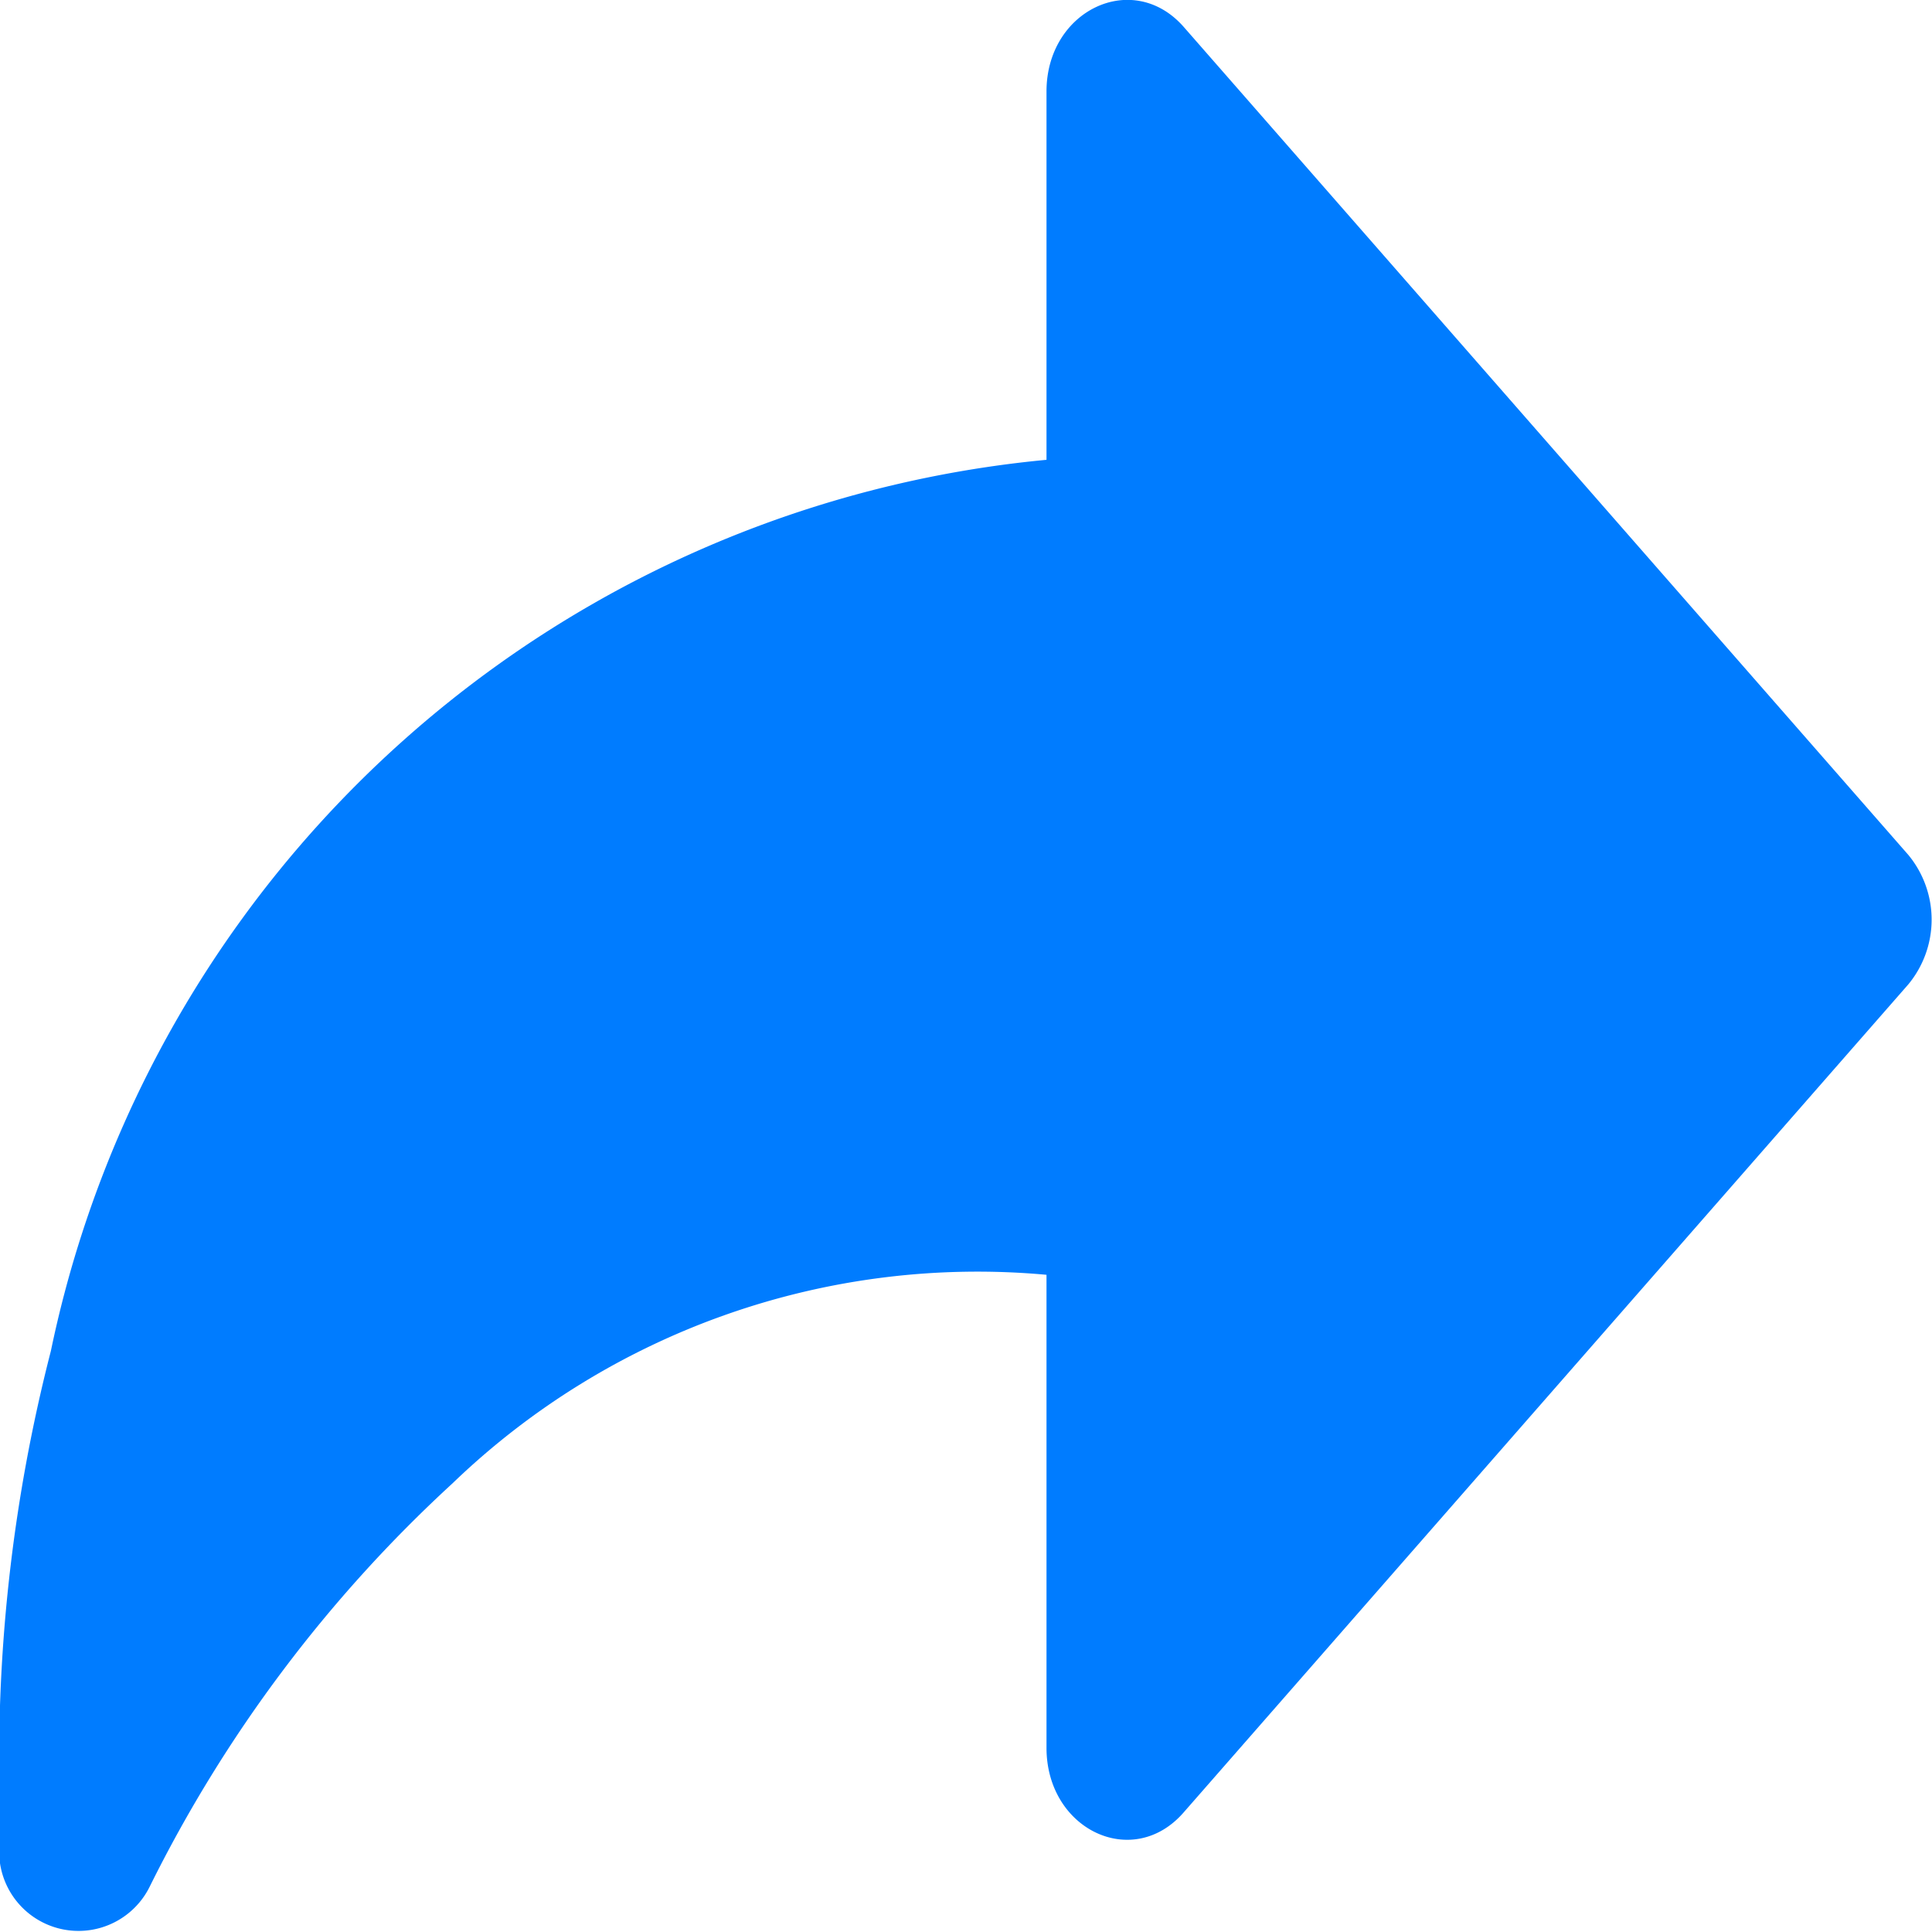 <svg id="Group_3710" data-name="Group 3710" xmlns="http://www.w3.org/2000/svg" width="12" height="12" viewBox="0 0 12 12">
  <path id="Path_15157" data-name="Path 15157" d="M11.853,37.419l-4.5-5.142c-.315-.36-.853-.105-.853.4v2.288A6.988,6.988,0,0,0,.316,40.5,10.177,10.177,0,0,0,0,43.372c0,.11,0,.142,0,.165a.493.493,0,0,0,.929.292,8.559,8.559,0,0,1,1.882-2.507A4.7,4.7,0,0,1,6.5,40.027v2.938c0,.509.538.764.853.4l4.5-5.142A.631.631,0,0,0,11.853,37.419Z" transform="translate(0 -32.109)" fill="#007cff"/>
</svg>
